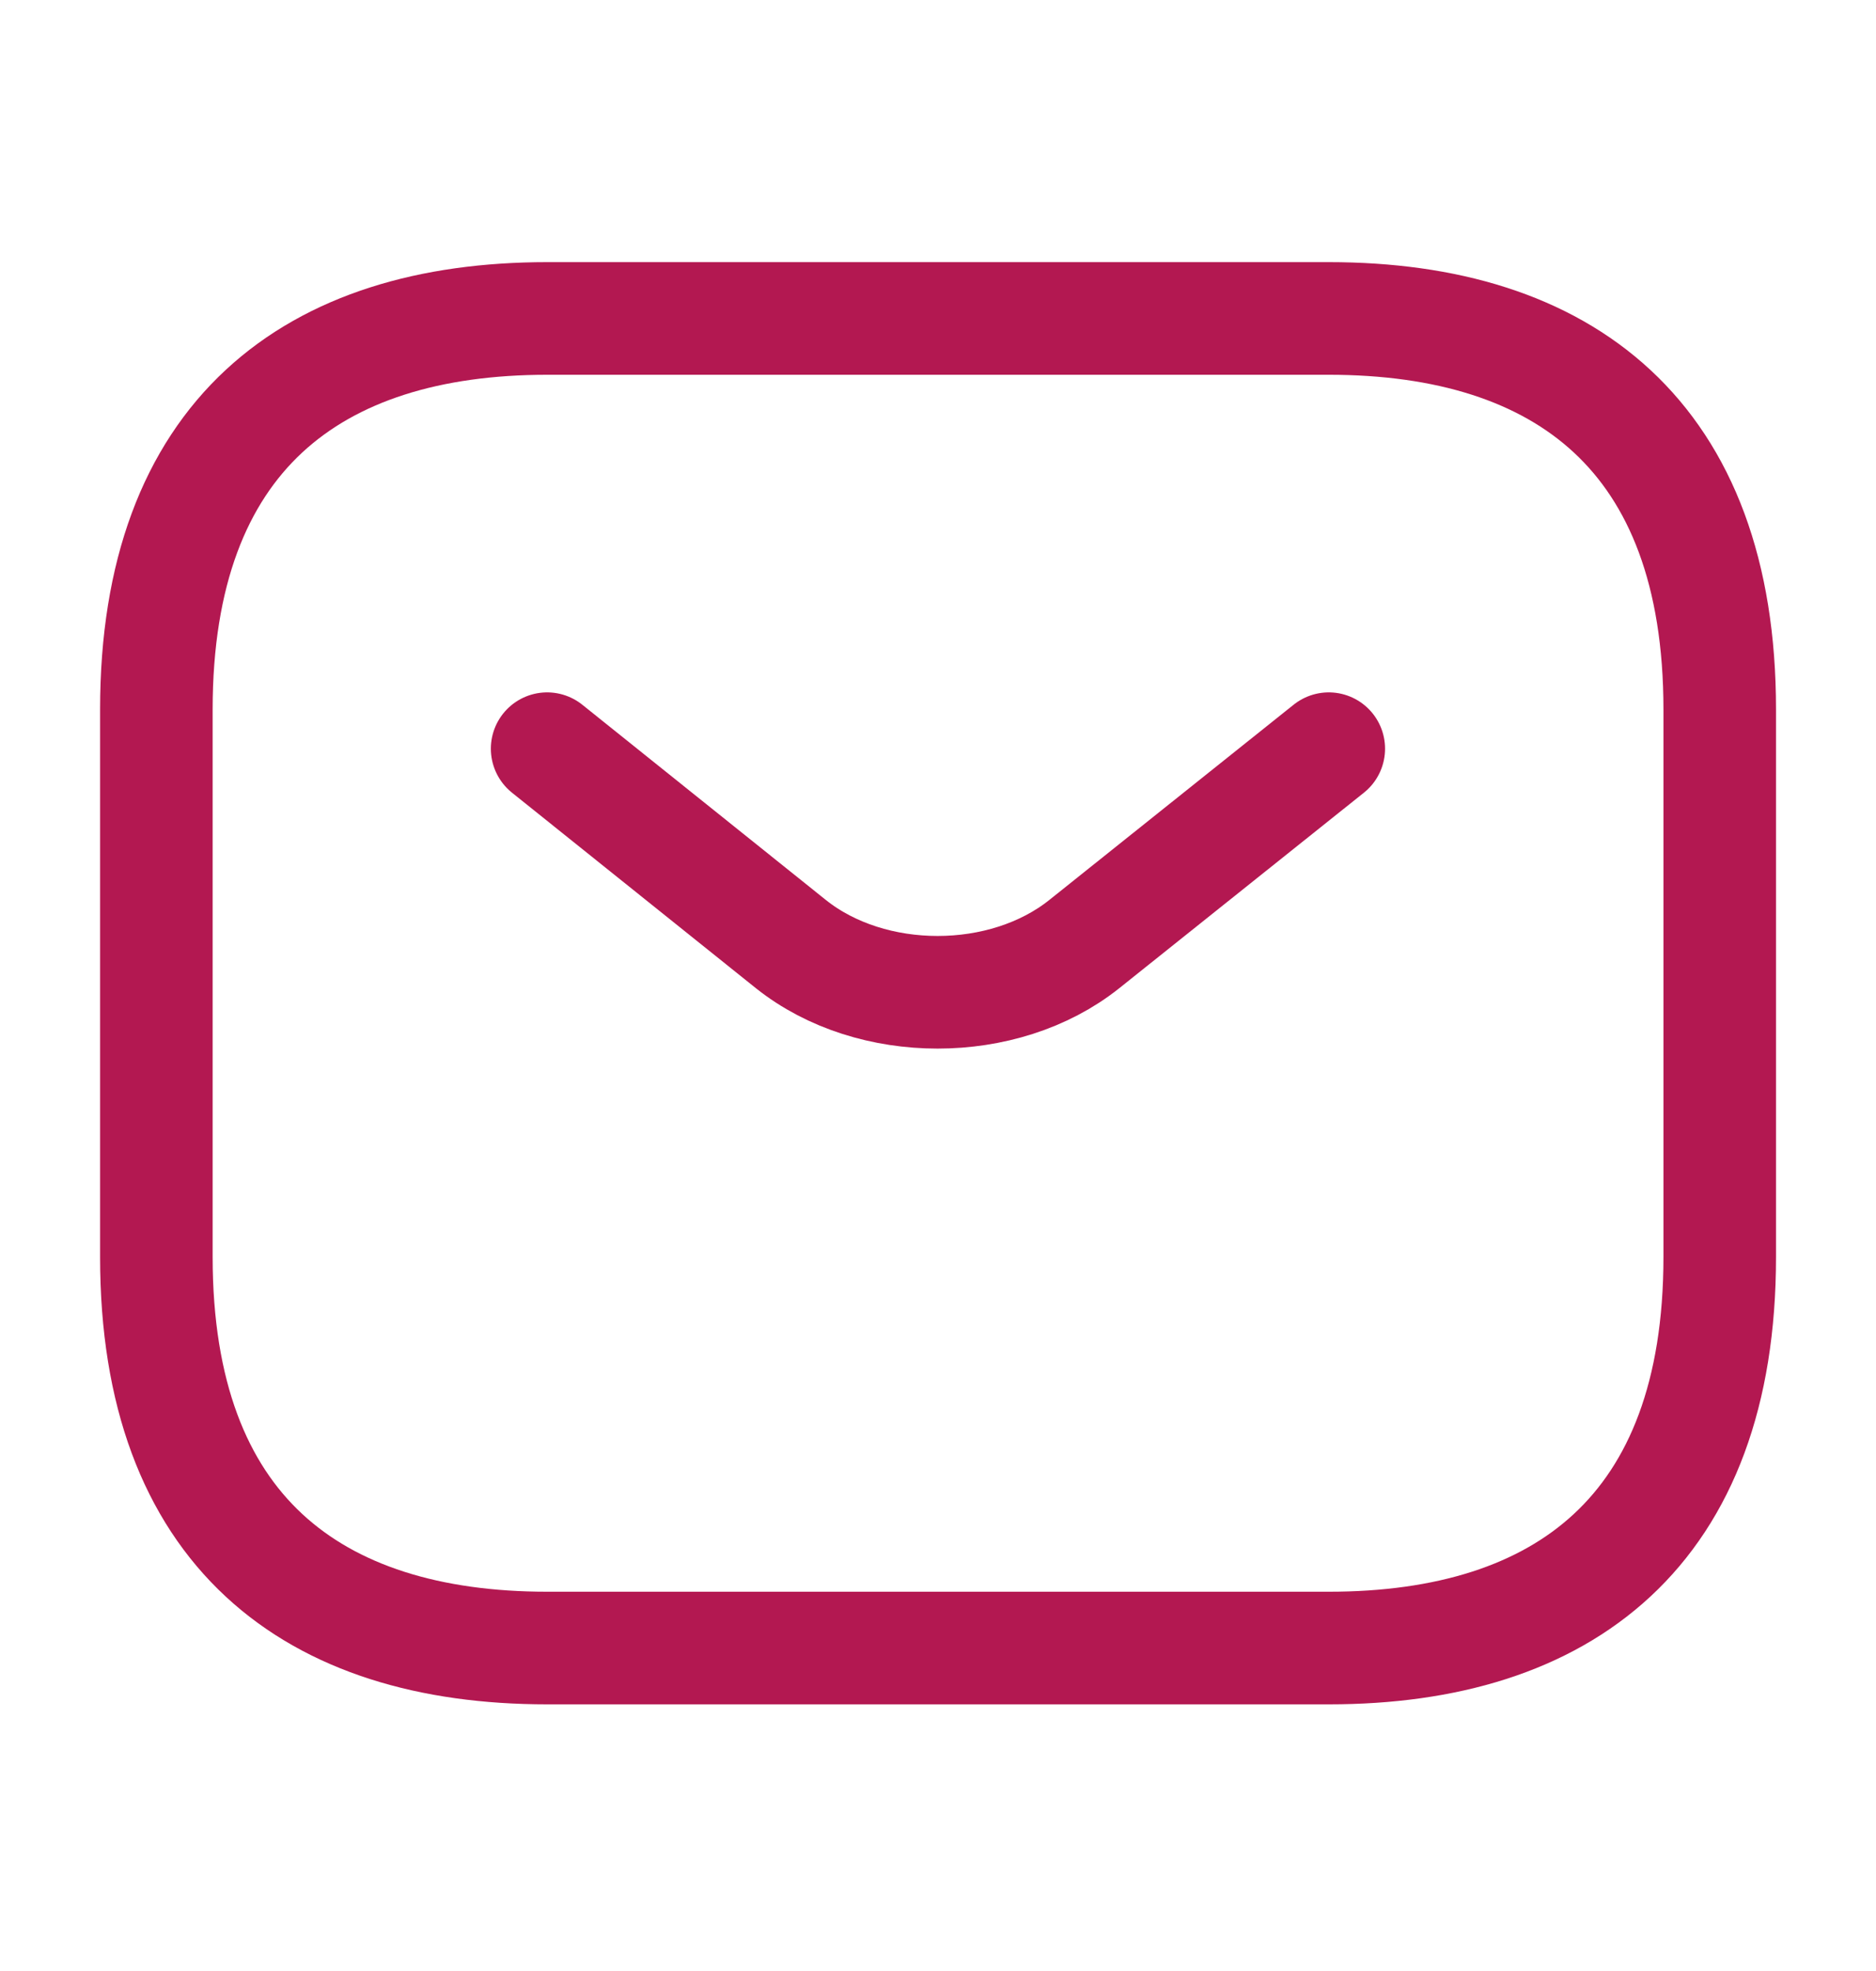 <svg width="20" height="21" viewBox="0 0 20 21" fill="none" xmlns="http://www.w3.org/2000/svg">
<path d="M14.167 17.559H5.834C3.334 17.559 1.667 16.309 1.667 13.393V7.559C1.667 4.643 3.334 3.393 5.834 3.393H14.167C16.667 3.393 18.334 4.643 18.334 7.559V13.393C18.334 16.309 16.667 17.559 14.167 17.559Z" stroke="#B31851" stroke-width="1.2" stroke-miterlimit="10" stroke-linecap="round" stroke-linejoin="round"/>
<path d="M14.166 7.977L11.558 10.06C10.7 10.743 9.291 10.743 8.433 10.06L5.833 7.977" stroke="#B31851" stroke-width="1.2" stroke-miterlimit="10" stroke-linecap="round" stroke-linejoin="round"/>
</svg>

